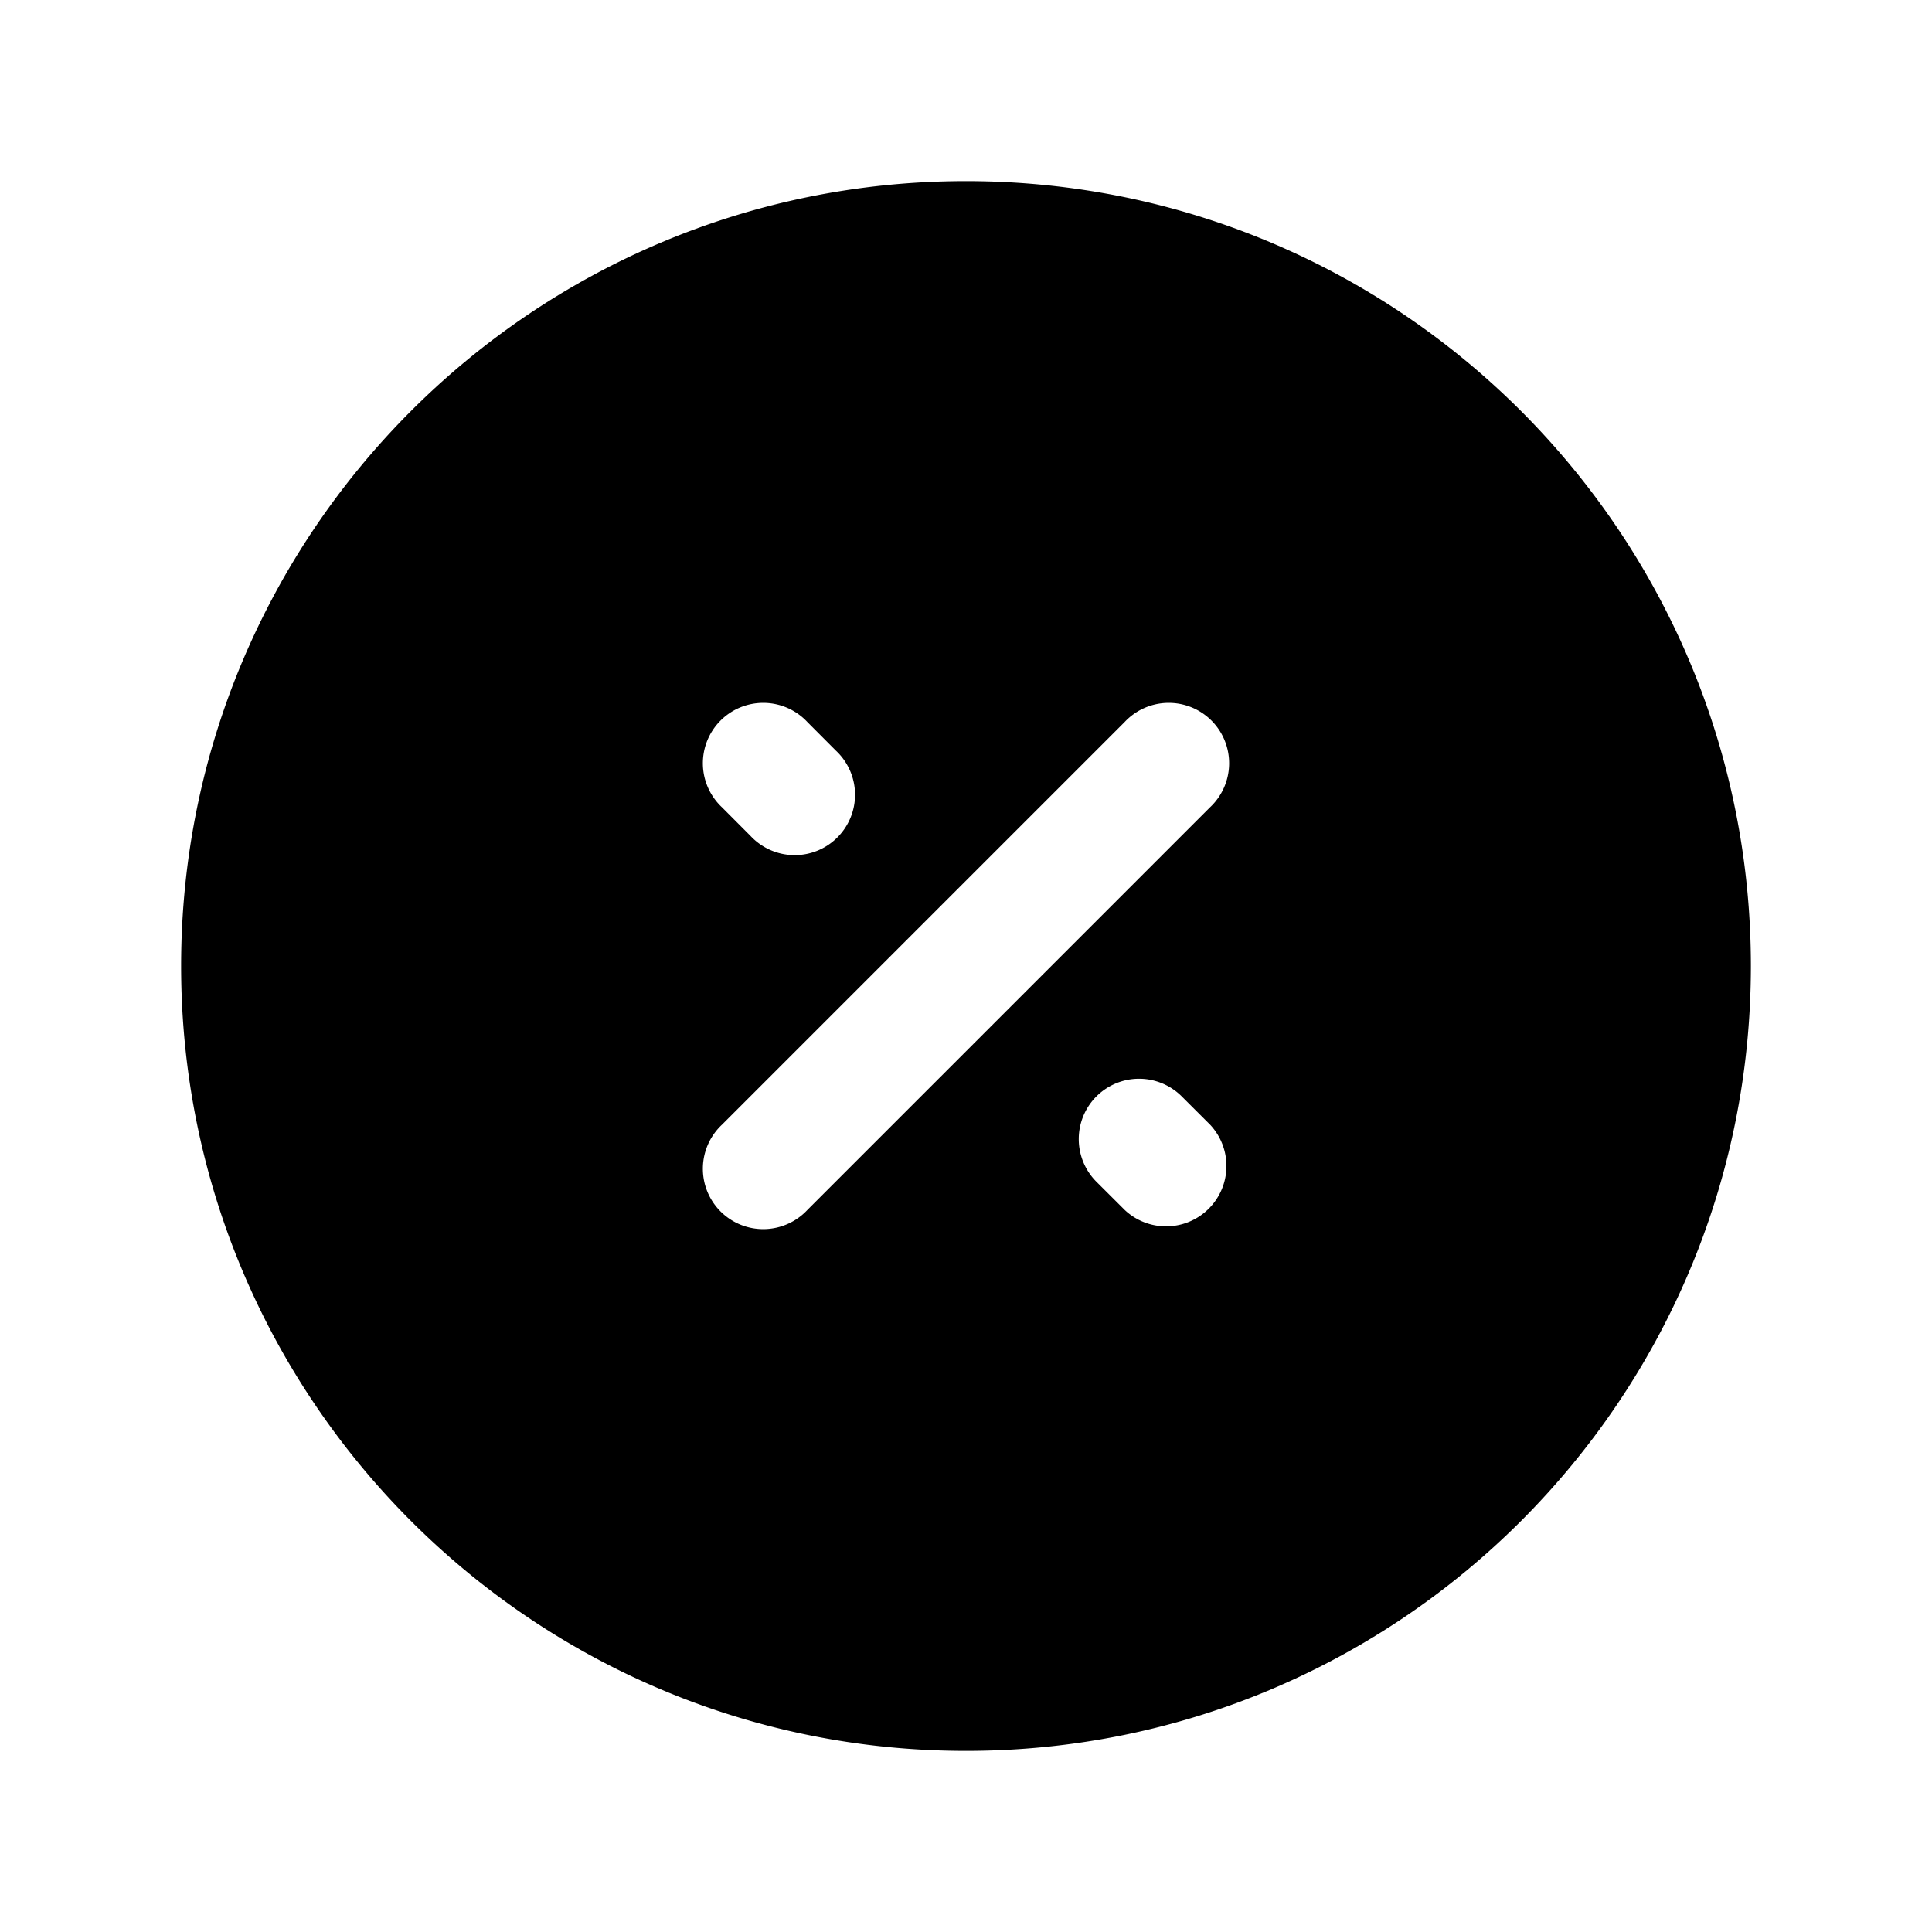 <svg width="24" height="24" fill="currentColor" viewBox="0 0 24 24" xmlns="http://www.w3.org/2000/svg"><path fill-rule="evenodd" d="M2.25 12c0-5.385 4.365-9.75 9.75-9.75s9.75 4.365 9.75 9.75-4.365 9.75-9.75 9.75S2.25 17.385 2.25 12m7.78-3.03a.75.75 0 1 0-1.06 1.06l.353.354a.75.75 0 1 0 1.06-1.06zm3.59 4.65a.75.75 0 0 1 1.06 0l.354.353a.75.75 0 0 1-1.06 1.06l-.354-.353a.75.75 0 0 1 0-1.06m1.41-3.59a.75.75 0 1 0-1.06-1.06l-5 5a.75.75 0 1 0 1.06 1.06z"/></svg>